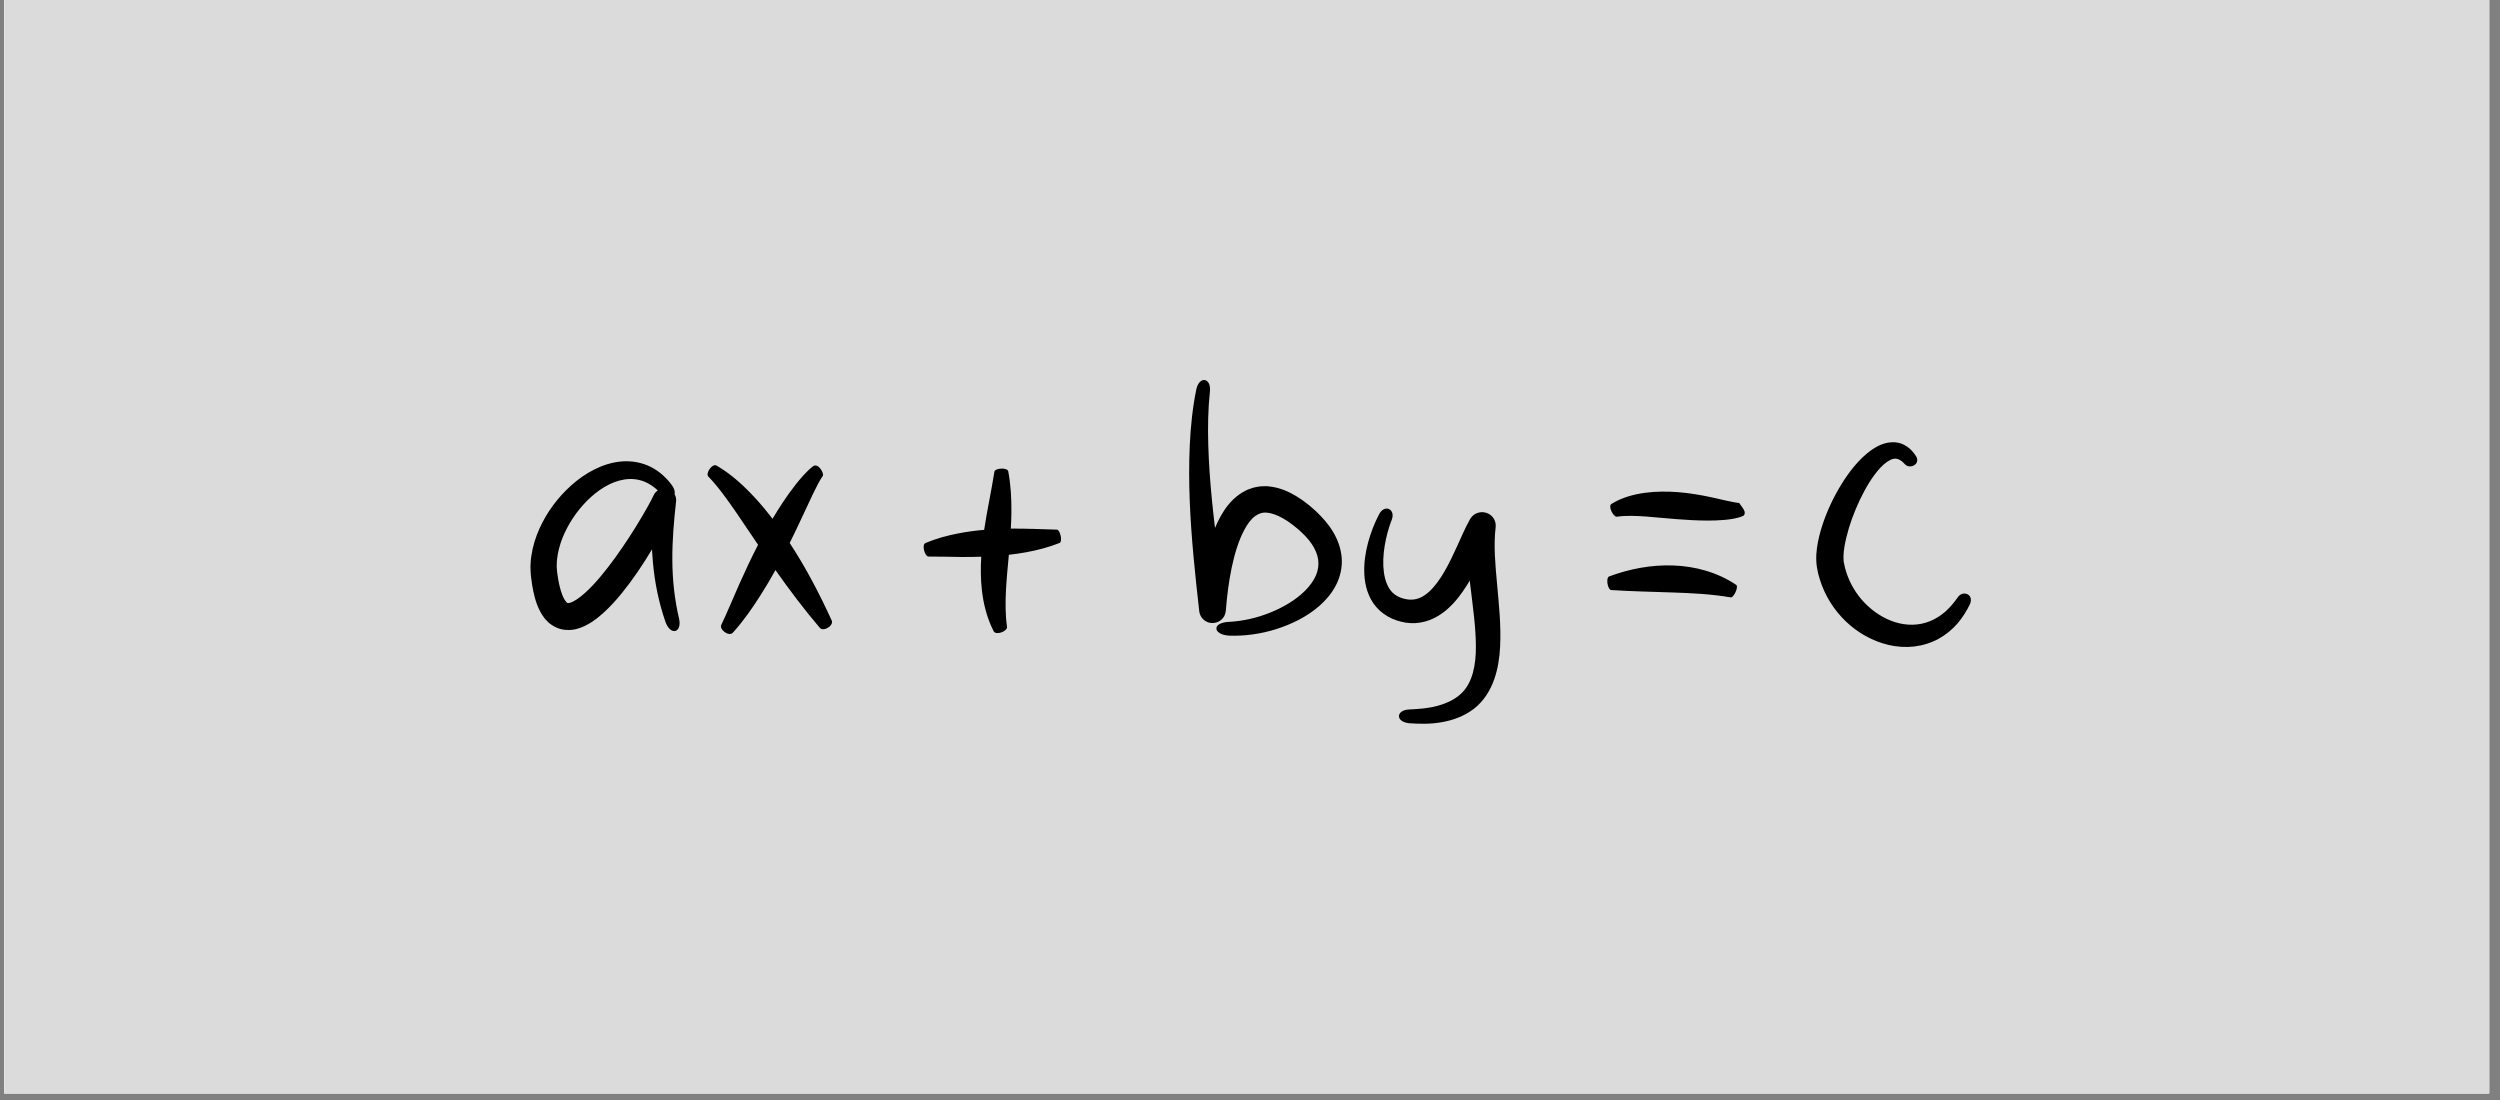 <svg xmlns="http://www.w3.org/2000/svg" xmlns:xlink="http://www.w3.org/1999/xlink" width="250" zoomAndPan="magnify" viewBox="0 0 187.5 82.5" height="110" preserveAspectRatio="xMidYMid meet" version="1.0"><rect x="0" y="0" width="187.5" height="82.5" fill="#808080" stroke="none"/><defs><clipPath id="d048d4baf1"><path d="M 0.316 0 L 186.688 0 L 186.688 82.004 L 0.316 82.004 Z M 0.316 0 " clip-rule="nonzero"/></clipPath><clipPath id="f9e67fe770"><path d="M 39.73 28.16 L 148 28.16 L 148 54.32 L 39.73 54.32 Z M 39.73 28.16 " clip-rule="nonzero"/></clipPath></defs><g clip-path="url(#d048d4baf1)"><path fill="#ffffff" d="M 0.316 0 L 187.184 0 L 187.184 88.949 L 0.316 88.949 Z M 0.316 0 " fill-opacity="1" fill-rule="nonzero"/><path fill="#ffffff" d="M 0.316 0 L 187.184 0 L 187.184 82.223 L 0.316 82.223 Z M 0.316 0 " fill-opacity="1" fill-rule="nonzero"/><path fill="#dbdbdb" d="M 0.316 0 L 187.184 0 L 187.184 82.223 L 0.316 82.223 Z M 0.316 0 " fill-opacity="1" fill-rule="nonzero"/></g><g clip-path="url(#f9e67fe770)"><path fill="#000000" d="M 50.426 42.027 C 50.414 40.559 50.539 39.082 50.707 37.594 C 50.727 37.41 50.684 37.227 50.594 37.066 C 50.633 36.906 50.594 36.684 50.426 36.434 C 50.027 35.883 49.504 35.375 48.84 35.035 C 48.18 34.691 47.398 34.551 46.66 34.605 C 45.914 34.66 45.215 34.891 44.582 35.207 C 43.949 35.523 43.379 35.926 42.867 36.383 C 41.84 37.297 41.016 38.406 40.449 39.668 C 40.168 40.301 39.953 40.977 39.852 41.691 C 39.824 41.871 39.801 42.051 39.797 42.234 L 39.785 42.512 C 39.785 42.605 39.793 42.699 39.793 42.793 L 39.809 43.074 L 39.836 43.32 C 39.852 43.484 39.879 43.652 39.902 43.82 C 39.957 44.156 40.02 44.492 40.117 44.844 C 40.215 45.191 40.34 45.547 40.547 45.922 C 40.602 46.016 40.652 46.109 40.723 46.203 L 40.82 46.344 L 40.941 46.484 C 41.02 46.578 41.125 46.668 41.223 46.758 C 41.34 46.84 41.445 46.926 41.582 46.992 C 41.84 47.137 42.152 47.227 42.441 47.242 C 42.734 47.266 43.012 47.234 43.246 47.172 C 43.727 47.047 44.086 46.84 44.41 46.633 C 44.73 46.418 45.012 46.191 45.27 45.953 C 45.789 45.48 46.234 44.984 46.648 44.473 C 47.477 43.453 48.188 42.383 48.848 41.289 C 48.863 41.258 48.883 41.227 48.898 41.195 C 48.914 41.496 48.934 41.797 48.961 42.094 C 49.094 43.652 49.406 45.203 49.922 46.676 C 50.328 47.73 51.164 47.422 50.93 46.395 C 50.59 44.957 50.434 43.492 50.426 42.027 Z M 48.152 38.738 C 47.844 39.262 47.523 39.781 47.191 40.289 C 46.527 41.309 45.824 42.301 45.066 43.211 C 44.688 43.664 44.289 44.098 43.879 44.465 C 43.676 44.648 43.469 44.816 43.266 44.949 C 43.066 45.082 42.863 45.184 42.734 45.211 C 42.664 45.234 42.621 45.23 42.602 45.23 C 42.574 45.23 42.574 45.23 42.559 45.223 C 42.531 45.219 42.426 45.117 42.328 44.949 C 42.125 44.598 41.973 44.055 41.875 43.504 C 41.852 43.363 41.828 43.227 41.809 43.082 L 41.781 42.867 L 41.766 42.684 C 41.762 42.621 41.754 42.562 41.754 42.5 L 41.758 42.312 C 41.754 42.184 41.77 42.059 41.781 41.93 C 41.836 41.414 41.977 40.887 42.176 40.371 C 42.582 39.348 43.223 38.371 44.016 37.57 C 44.805 36.773 45.785 36.129 46.812 35.965 C 47.32 35.883 47.836 35.926 48.316 36.117 C 48.68 36.262 49.023 36.492 49.336 36.781 C 49.211 36.863 49.105 36.98 49.035 37.121 L 49.012 37.172 C 48.762 37.684 48.457 38.219 48.152 38.738 Z M 62.383 46.547 C 62.535 46.926 61.781 47.395 61.496 47.098 C 60.297 45.695 59.199 44.23 58.16 42.754 C 57.809 43.387 57.441 44.016 57.047 44.633 C 56.426 45.609 55.766 46.566 54.953 47.465 C 54.648 47.758 53.945 47.211 54.09 46.883 C 54.562 45.891 54.988 44.836 55.449 43.805 C 55.891 42.812 56.352 41.832 56.855 40.859 C 56.312 40.055 55.766 39.25 55.223 38.445 C 54.559 37.488 53.895 36.539 53.113 35.727 C 52.914 35.484 53.41 34.742 53.742 34.918 C 54.871 35.574 55.797 36.441 56.637 37.348 C 57.098 37.852 57.531 38.371 57.941 38.906 C 58.176 38.512 58.418 38.125 58.672 37.738 C 58.992 37.254 59.332 36.773 59.699 36.309 C 59.887 36.074 60.078 35.844 60.289 35.617 C 60.5 35.391 60.715 35.168 60.996 34.957 C 61.383 34.711 61.82 35.512 61.715 35.688 C 61.582 35.871 61.449 36.109 61.324 36.344 C 61.199 36.582 61.078 36.828 60.957 37.078 L 60.246 38.594 C 59.918 39.305 59.578 40.016 59.227 40.723 C 60.449 42.582 61.465 44.543 62.383 46.547 Z M 79.477 40.719 C 78.664 41.043 77.828 41.258 76.996 41.414 C 76.551 41.496 76.105 41.559 75.664 41.609 C 75.582 42.5 75.496 43.371 75.449 44.23 C 75.402 45.168 75.395 46.094 75.527 47.027 C 75.547 47.344 74.715 47.672 74.531 47.352 C 74.035 46.398 73.766 45.336 73.645 44.293 C 73.547 43.438 73.543 42.59 73.594 41.754 C 73.078 41.773 72.562 41.777 72.051 41.773 C 71.238 41.766 70.43 41.734 69.629 41.742 C 69.359 41.723 69.121 40.875 69.395 40.738 C 70.207 40.387 71.047 40.164 71.879 40.004 C 72.523 39.879 73.168 39.793 73.812 39.738 C 74.035 38.25 74.355 36.816 74.582 35.367 C 74.648 35.098 75.547 35.051 75.617 35.344 C 75.812 36.363 75.863 37.398 75.855 38.406 C 75.852 38.824 75.836 39.234 75.812 39.645 C 76.977 39.637 78.129 39.691 79.277 39.723 C 79.512 39.746 79.707 40.609 79.477 40.719 Z M 100.625 41.809 C 100.688 42.527 100.52 43.266 100.203 43.879 C 99.887 44.5 99.449 45.004 98.969 45.43 C 98.004 46.273 96.879 46.809 95.73 47.18 C 94.574 47.543 93.367 47.719 92.152 47.672 C 91.824 47.645 91.582 47.566 91.43 47.453 C 91.277 47.344 91.215 47.219 91.23 47.102 C 91.246 46.98 91.336 46.871 91.492 46.789 C 91.648 46.715 91.867 46.652 92.156 46.641 C 93.223 46.586 94.289 46.34 95.273 45.941 C 96.258 45.543 97.184 45 97.883 44.301 C 98.23 43.953 98.512 43.57 98.688 43.172 C 98.859 42.773 98.918 42.371 98.863 41.977 C 98.809 41.582 98.641 41.188 98.387 40.809 C 98.141 40.426 97.781 40.074 97.414 39.738 C 97.215 39.582 97.027 39.406 96.82 39.27 C 96.715 39.195 96.617 39.113 96.512 39.051 L 96.199 38.863 C 95.789 38.633 95.367 38.477 95.02 38.449 C 94.668 38.418 94.406 38.512 94.121 38.719 C 93.836 38.926 93.566 39.289 93.344 39.703 C 92.887 40.539 92.59 41.562 92.371 42.598 C 92.156 43.641 92.02 44.719 91.938 45.797 L 91.934 45.82 C 91.895 46.359 91.414 46.766 90.863 46.727 C 90.379 46.691 90 46.316 89.945 45.855 C 89.637 43.117 89.34 40.352 89.23 37.566 C 89.176 36.172 89.168 34.773 89.234 33.371 C 89.301 31.973 89.441 30.566 89.727 29.184 C 89.969 28.152 90.848 28.355 90.746 29.34 C 90.602 30.676 90.582 32.031 90.621 33.387 C 90.66 34.742 90.758 36.098 90.891 37.457 C 90.961 38.168 91.039 38.883 91.125 39.598 C 91.246 39.309 91.383 39.023 91.539 38.734 C 91.859 38.168 92.258 37.59 92.895 37.121 L 93.137 36.953 C 93.219 36.902 93.312 36.855 93.402 36.809 C 93.578 36.707 93.785 36.648 93.98 36.582 C 94.078 36.547 94.184 36.539 94.285 36.516 C 94.391 36.5 94.492 36.477 94.594 36.473 L 94.902 36.465 L 95.055 36.465 L 95.199 36.484 C 95.988 36.566 96.641 36.867 97.207 37.203 L 97.617 37.469 C 97.75 37.555 97.871 37.656 97.996 37.75 C 98.254 37.938 98.477 38.152 98.711 38.355 C 99.164 38.797 99.605 39.266 99.953 39.844 C 100.301 40.414 100.566 41.086 100.625 41.809 Z M 112.285 43.855 C 112.418 45.355 112.59 46.895 112.508 48.508 C 112.465 49.312 112.352 50.145 112.059 50.969 C 111.773 51.781 111.27 52.605 110.531 53.168 C 109.797 53.73 108.938 54.027 108.113 54.168 C 107.277 54.32 106.465 54.293 105.668 54.242 C 104.613 54.113 104.727 53.238 105.695 53.211 C 106.434 53.176 107.168 53.121 107.836 52.93 C 108.508 52.746 109.109 52.457 109.559 52.043 C 110.457 51.219 110.699 49.859 110.691 48.457 C 110.688 47.043 110.469 45.57 110.293 44.059 C 110.27 43.887 110.25 43.715 110.23 43.543 C 110.172 43.645 110.109 43.746 110.047 43.848 C 109.629 44.516 109.141 45.188 108.461 45.766 C 108.117 46.051 107.719 46.312 107.258 46.492 C 106.801 46.672 106.285 46.762 105.793 46.734 L 105.426 46.699 L 105.074 46.625 C 104.848 46.566 104.625 46.496 104.406 46.398 C 103.965 46.203 103.551 45.906 103.23 45.539 C 102.906 45.172 102.688 44.742 102.547 44.316 C 102.41 43.895 102.344 43.469 102.324 43.055 C 102.285 42.227 102.406 41.445 102.605 40.695 C 102.809 39.945 103.086 39.227 103.445 38.543 C 103.668 38.148 103.996 38.074 104.203 38.195 C 104.414 38.316 104.523 38.598 104.387 38.965 C 104.137 39.605 103.957 40.281 103.848 40.953 C 103.738 41.625 103.707 42.305 103.793 42.93 C 103.875 43.555 104.098 44.113 104.449 44.453 C 104.629 44.621 104.836 44.75 105.078 44.836 C 105.32 44.922 105.605 44.98 105.844 44.973 C 106.332 44.969 106.77 44.758 107.199 44.363 C 107.625 43.969 108.004 43.434 108.34 42.852 C 108.676 42.27 108.98 41.641 109.273 40.988 L 109.727 39.988 C 109.883 39.648 110.043 39.305 110.258 38.93 C 110.535 38.441 111.16 38.27 111.656 38.539 C 112.031 38.746 112.223 39.148 112.172 39.543 L 112.172 39.562 C 112.008 40.887 112.148 42.363 112.285 43.855 Z M 130.855 38.449 C 130.863 38.551 130.809 38.656 130.738 38.691 C 130.461 38.812 130.227 38.863 130 38.906 C 129.773 38.949 129.559 38.973 129.344 38.992 C 128.918 39.031 128.504 39.043 128.098 39.043 C 127.281 39.043 126.492 38.992 125.715 38.934 C 124.957 38.867 124.195 38.805 123.438 38.738 C 122.691 38.688 121.957 38.652 121.25 38.754 C 121.016 38.77 120.59 37.996 120.848 37.801 C 121.629 37.312 122.516 37.082 123.363 36.961 C 124.219 36.848 125.062 36.848 125.883 36.914 C 126.707 36.98 127.508 37.117 128.285 37.281 C 128.676 37.363 129.059 37.453 129.43 37.539 C 129.617 37.582 129.801 37.621 129.973 37.652 C 130.148 37.691 130.316 37.707 130.422 37.723 C 130.461 37.73 130.477 37.789 130.539 37.867 C 130.594 37.945 130.672 38.039 130.734 38.141 C 130.801 38.242 130.852 38.348 130.855 38.449 Z M 130.219 43.867 C 130.41 44.016 130.035 44.82 129.816 44.805 C 128.316 44.551 126.879 44.484 125.402 44.434 C 123.93 44.383 122.418 44.355 120.836 44.254 C 120.57 44.219 120.426 43.352 120.68 43.234 C 122.191 42.672 123.816 42.352 125.477 42.41 C 127.125 42.461 128.828 42.926 130.219 43.867 Z M 147.758 45.289 C 147.508 45.805 147.203 46.305 146.812 46.762 C 146.418 47.215 145.934 47.613 145.379 47.918 C 144.824 48.219 144.199 48.414 143.562 48.488 C 142.926 48.562 142.277 48.516 141.664 48.375 C 139.191 47.797 137.246 45.852 136.504 43.508 L 136.375 43.066 L 136.281 42.613 C 136.266 42.547 136.254 42.445 136.242 42.355 C 136.234 42.266 136.223 42.18 136.223 42.094 C 136.215 41.922 136.215 41.758 136.223 41.598 C 136.262 40.961 136.387 40.387 136.543 39.828 C 136.863 38.719 137.316 37.684 137.879 36.703 C 138.16 36.211 138.473 35.734 138.824 35.277 C 139.176 34.824 139.566 34.383 140.043 33.992 C 140.281 33.797 140.543 33.613 140.844 33.457 C 141.145 33.305 141.496 33.184 141.895 33.168 C 142.094 33.16 142.301 33.184 142.492 33.238 C 142.691 33.293 142.867 33.387 143.023 33.488 C 143.332 33.703 143.551 33.969 143.715 34.234 C 143.895 34.547 143.742 34.805 143.535 34.91 C 143.316 35.023 143.043 35.004 142.871 34.824 C 142.727 34.656 142.566 34.527 142.418 34.461 C 142.27 34.395 142.145 34.387 142.004 34.414 C 141.719 34.473 141.359 34.73 141.047 35.059 C 140.418 35.73 139.906 36.617 139.477 37.516 C 139.051 38.422 138.699 39.375 138.473 40.32 C 138.359 40.789 138.277 41.262 138.262 41.688 C 138.258 41.793 138.262 41.895 138.266 41.988 C 138.27 42.035 138.273 42.078 138.277 42.121 C 138.285 42.164 138.289 42.195 138.305 42.258 L 138.375 42.586 L 138.469 42.906 C 138.742 43.762 139.215 44.562 139.852 45.219 C 140.484 45.875 141.273 46.391 142.129 46.66 C 142.98 46.93 143.895 46.93 144.723 46.598 C 145.137 46.434 145.531 46.191 145.887 45.883 C 146.242 45.57 146.555 45.195 146.84 44.789 C 147.211 44.246 148.051 44.562 147.758 45.289 Z M 147.758 45.289 " fill-opacity="1" fill-rule="nonzero"/></g></svg>
